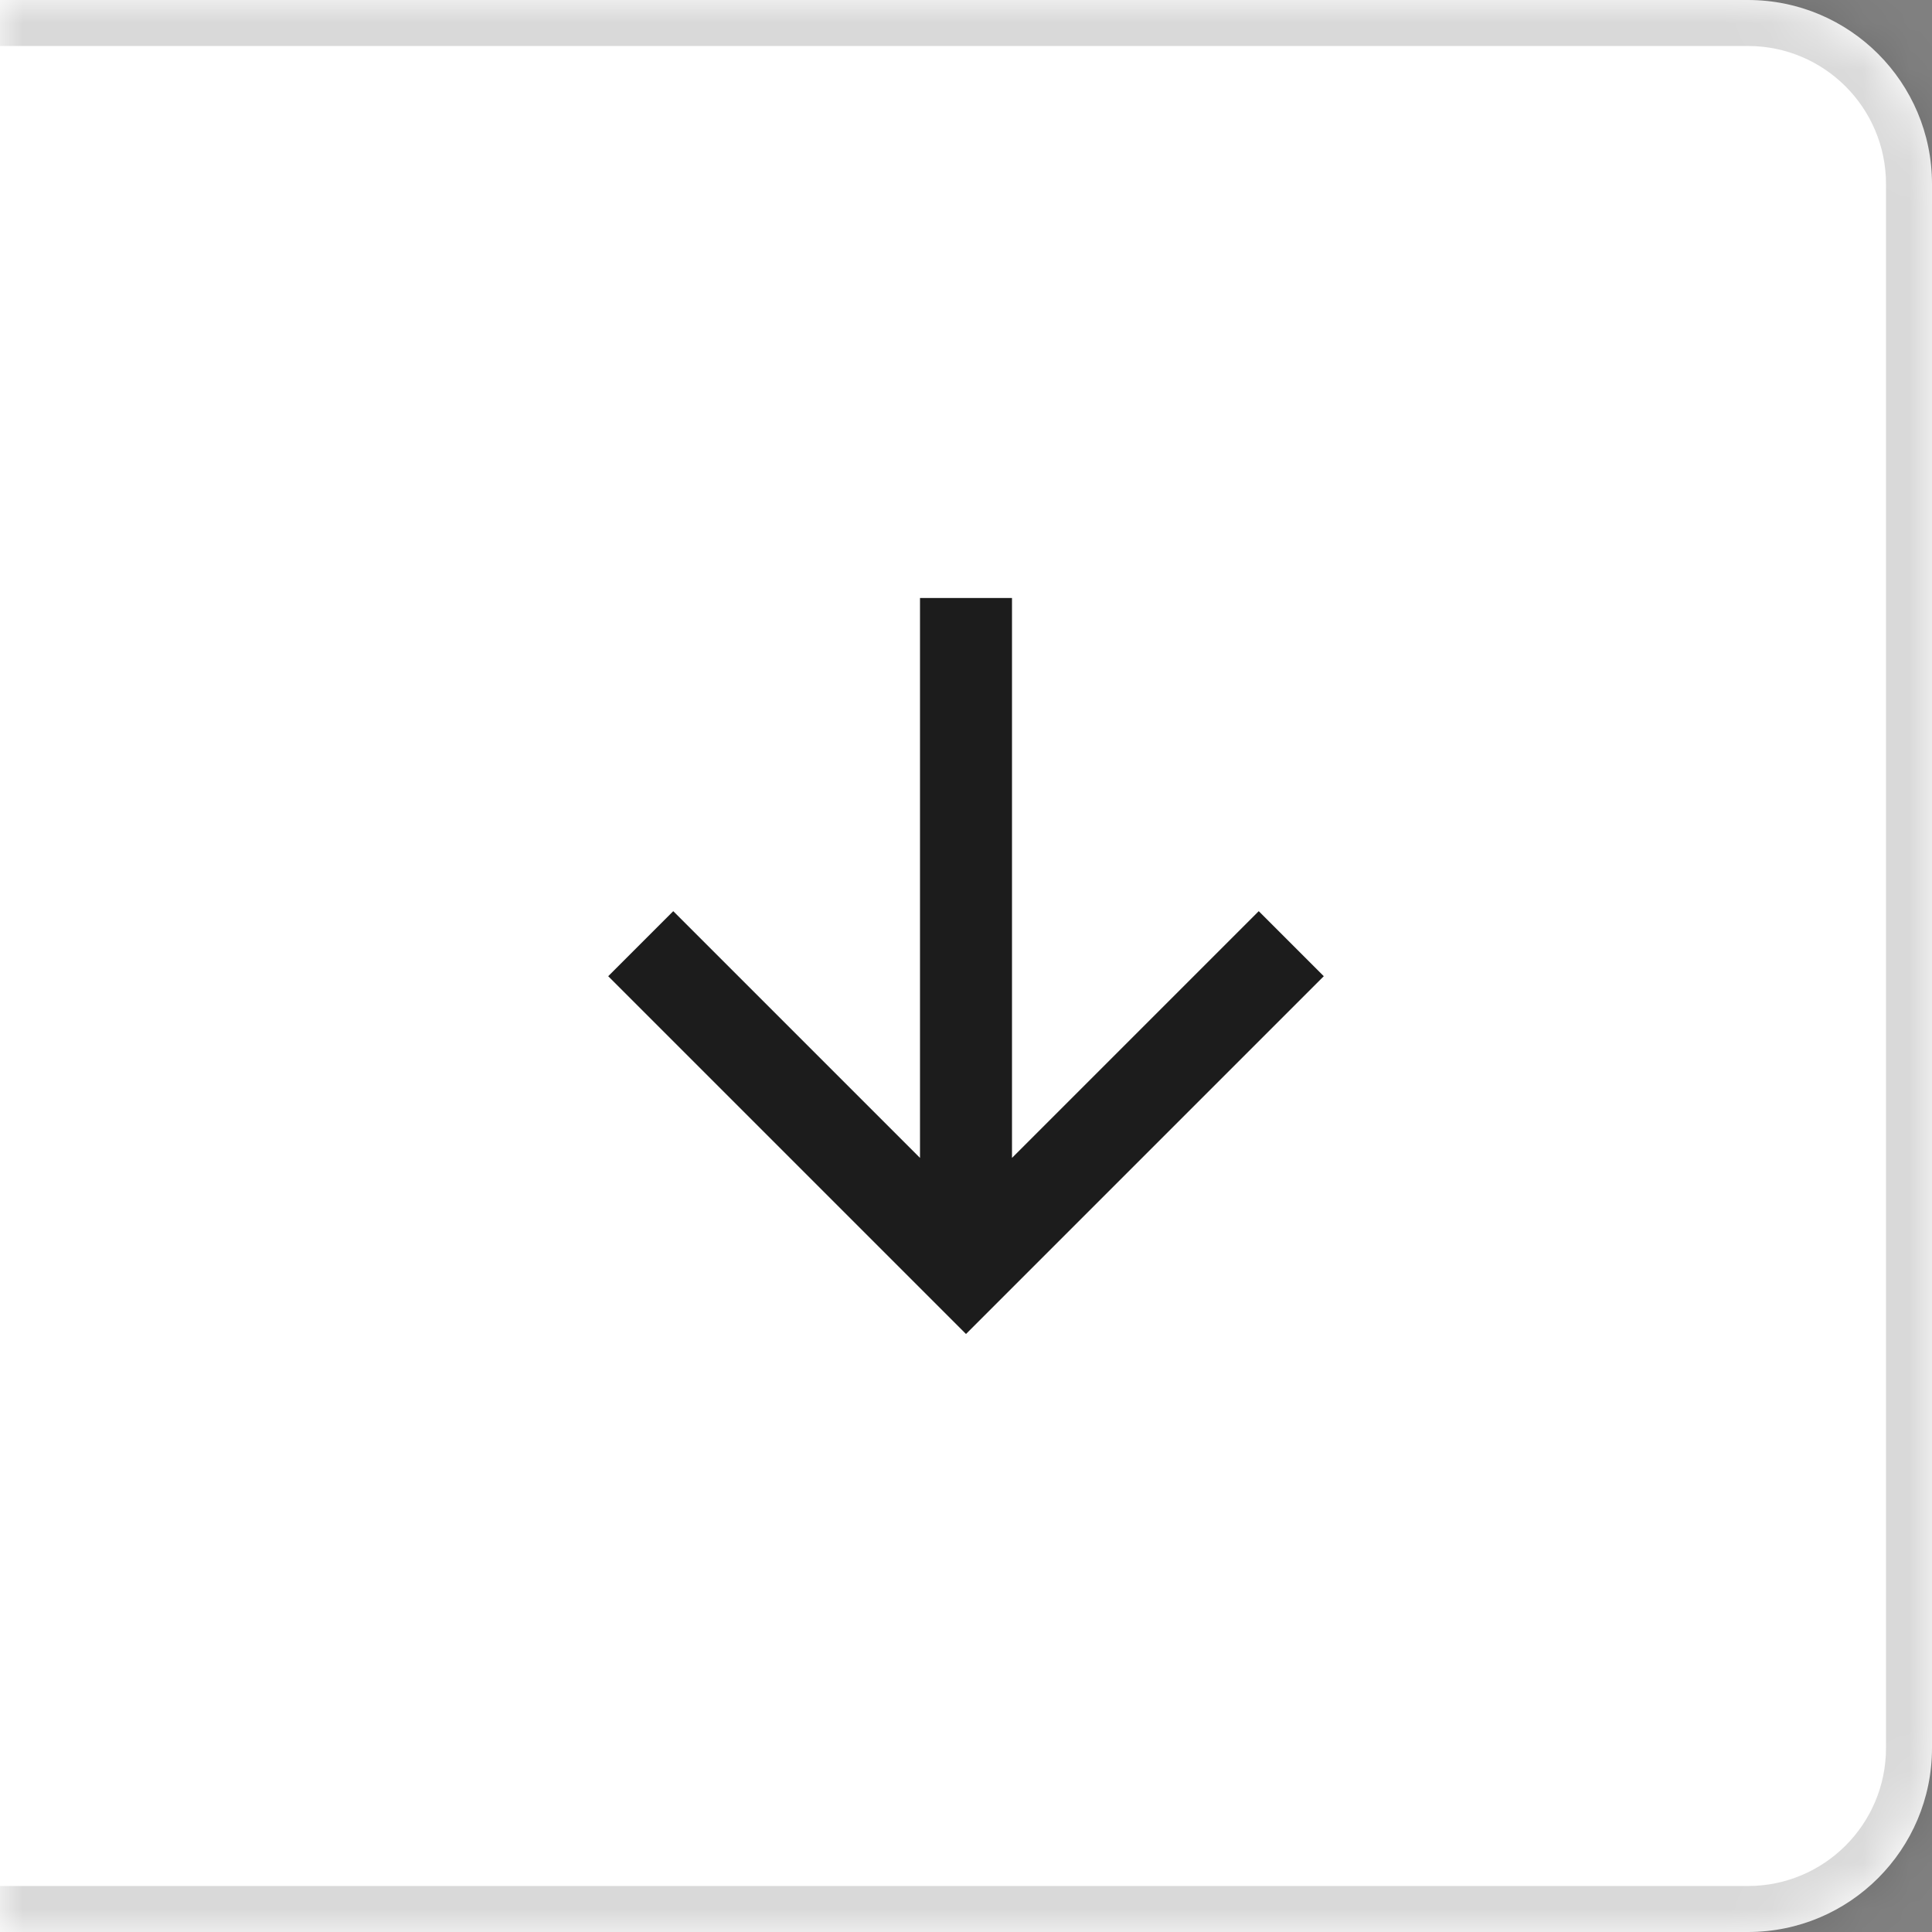 <svg width="42" height="42" viewBox="0 0 42 42" fill="none" xmlns="http://www.w3.org/2000/svg">
<rect x="0" y="0" width="42" height="42" fill="#808080" stroke="none"/>
<mask id="path-1-inside-1_3246_3194" fill="white">
<path d="M0 0H38C40.209 0 42 1.791 42 4V38C42 40.209 40.209 42 38 42H0V0Z"/>
</mask>
<path d="M0 0H38C40.209 0 42 1.791 42 4V38C42 40.209 40.209 42 38 42H0V0Z" fill="white"/>
<path d="M20 25.172V13H22V25.172L27.364 19.808L28.778 21.222L21 29L13.222 21.222L14.636 19.808L20 25.172Z" fill="#1C1C1C"/>
<path d="M0 -1H38C40.761 -1 43 1.239 43 4H41C41 2.343 39.657 1 38 1H0V-1ZM43 38C43 40.761 40.761 43 38 43H0V41H38C39.657 41 41 39.657 41 38H43ZM0 42V0V42ZM38 -1C40.761 -1 43 1.239 43 4V38C43 40.761 40.761 43 38 43V41C39.657 41 41 39.657 41 38V4C41 2.343 39.657 1 38 1V-1Z" fill="currentColor" fill-opacity="0.15" mask="url(#path-1-inside-1_3246_3194)"/>
</svg>
